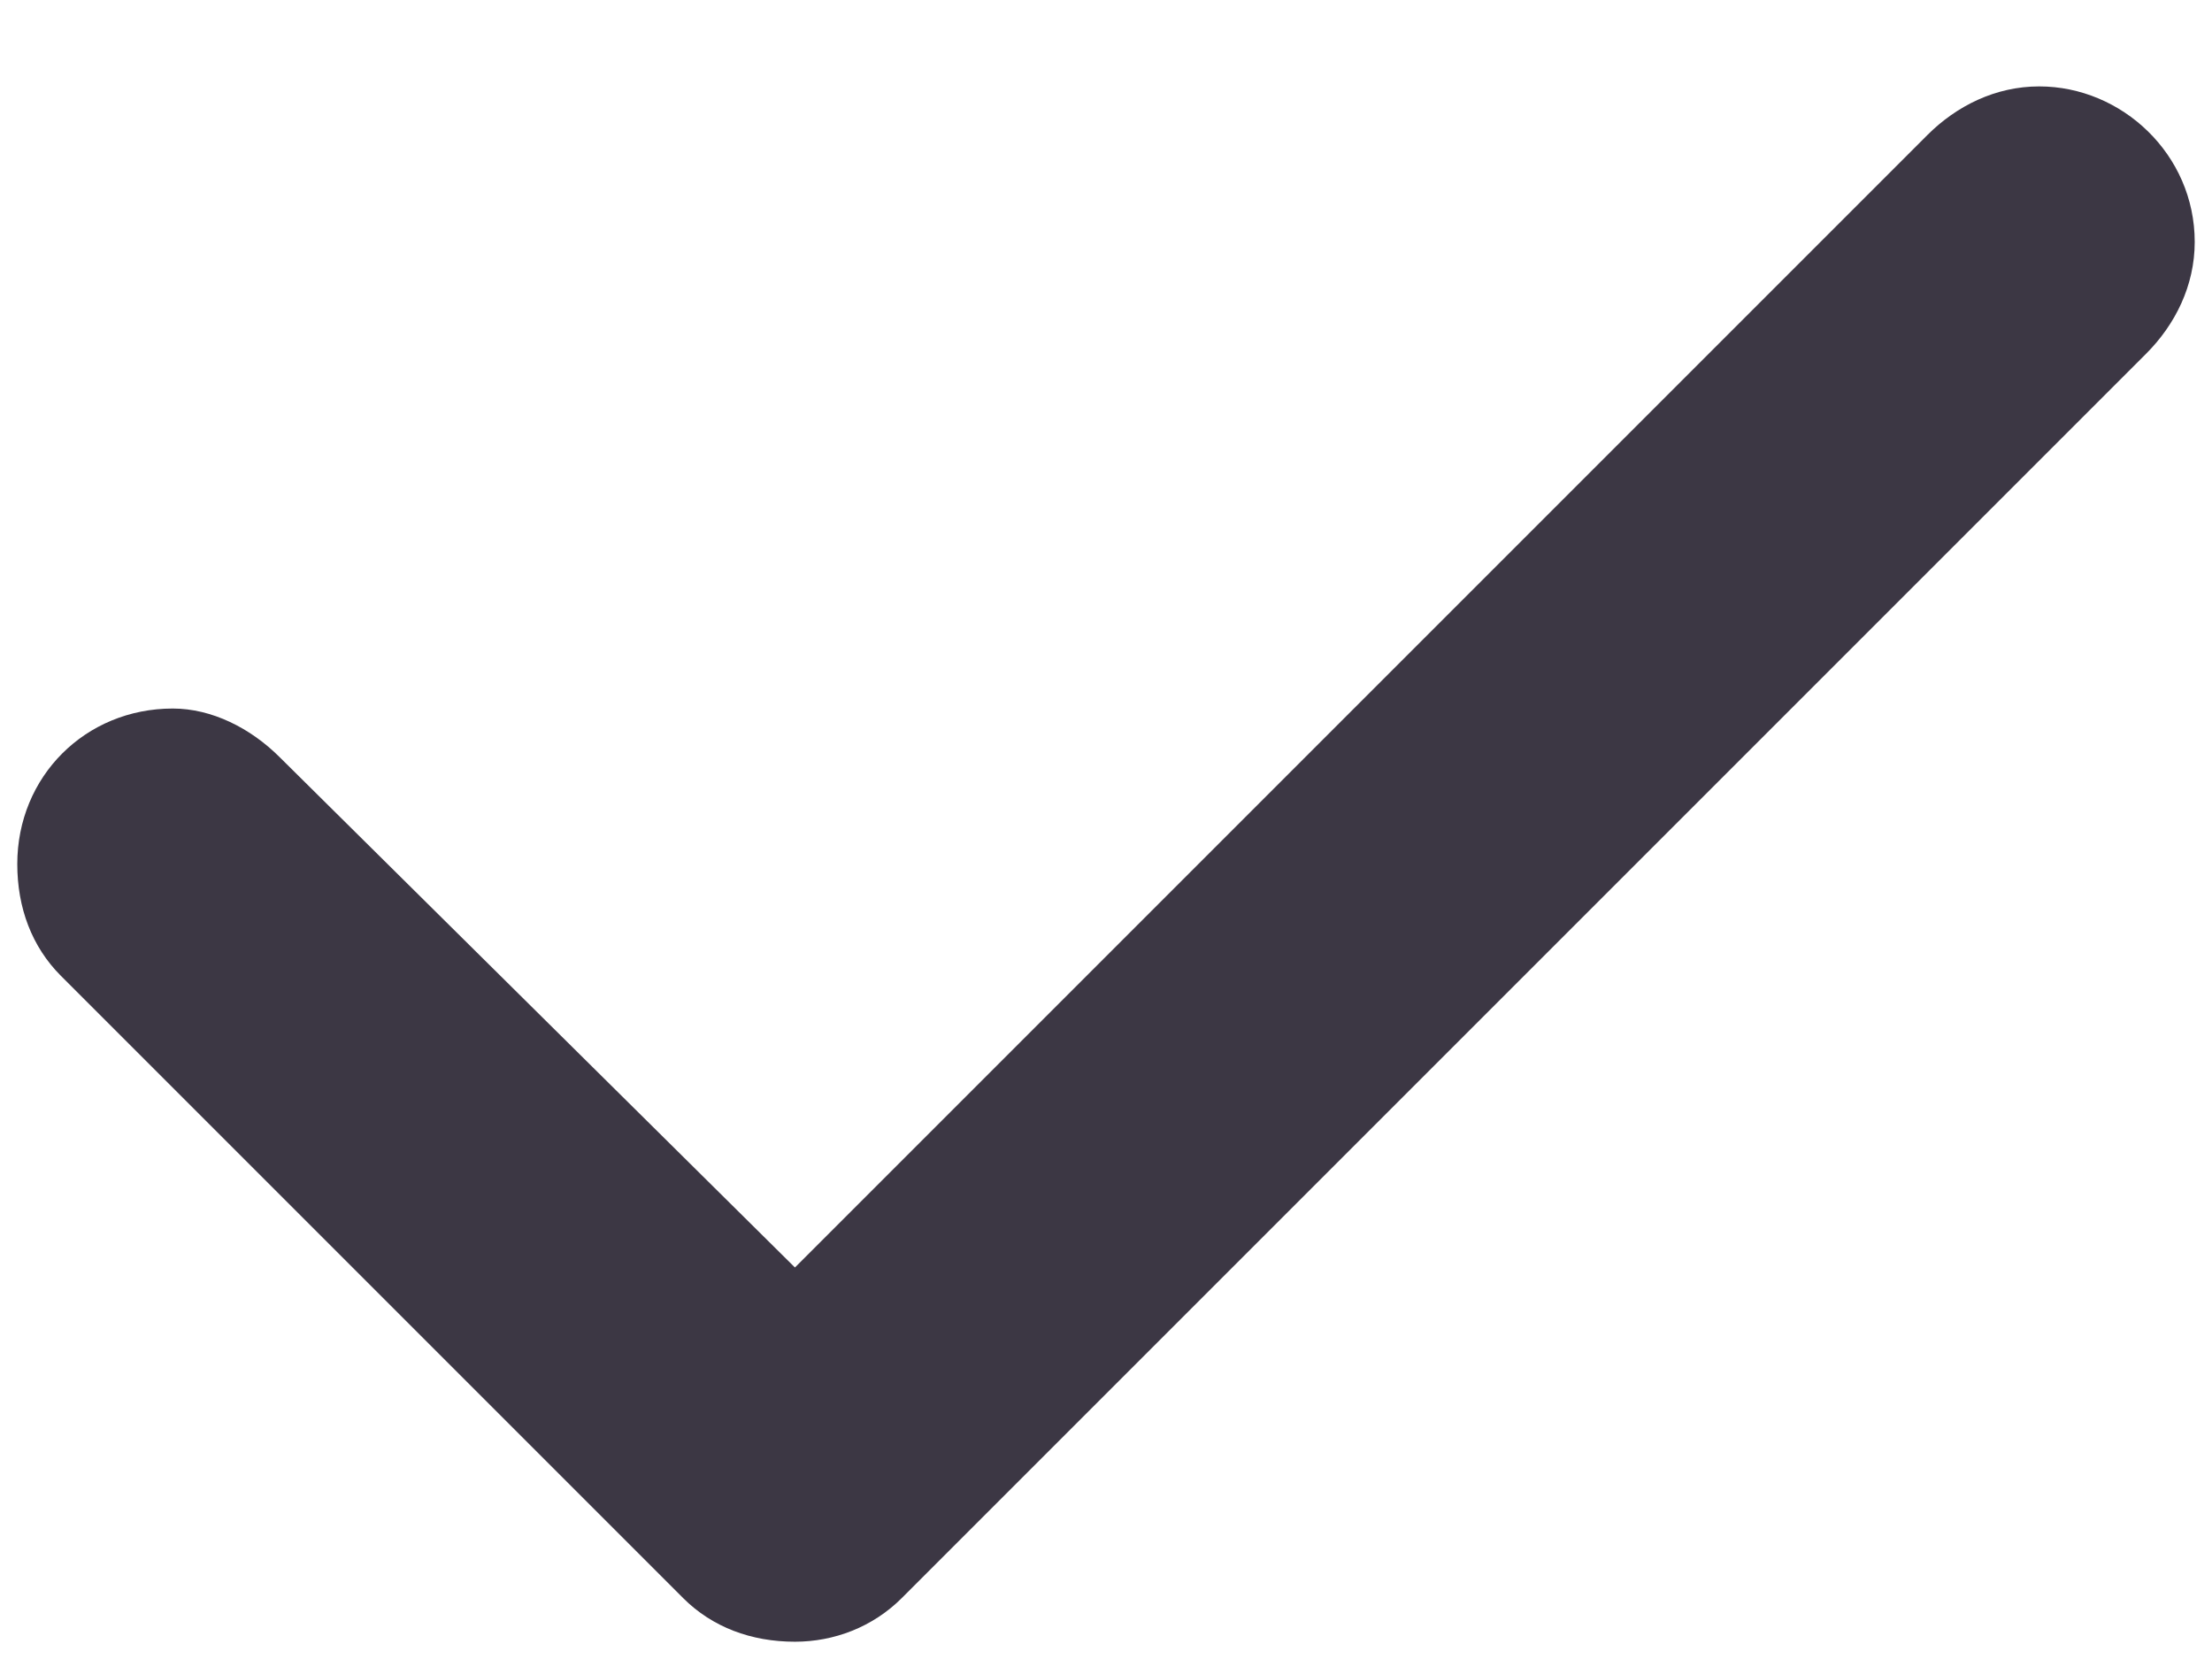 <svg width="16" height="12" viewBox="0 0 16 12" fill="none" xmlns="http://www.w3.org/2000/svg">
<path d="M15.875 1.75C15.875 2.066 15.734 2.348 15.523 2.559L6.523 11.559C6.312 11.77 6.031 11.875 5.75 11.875C5.434 11.875 5.152 11.77 4.941 11.559L0.441 7.059C0.23 6.848 0.125 6.566 0.125 6.25C0.125 5.617 0.617 5.125 1.25 5.125C1.531 5.125 1.812 5.266 2.023 5.477L5.75 9.168L13.941 0.977C14.152 0.766 14.434 0.625 14.75 0.625C15.348 0.625 15.875 1.117 15.875 1.75Z" fill="#3C3744"/>
</svg>
